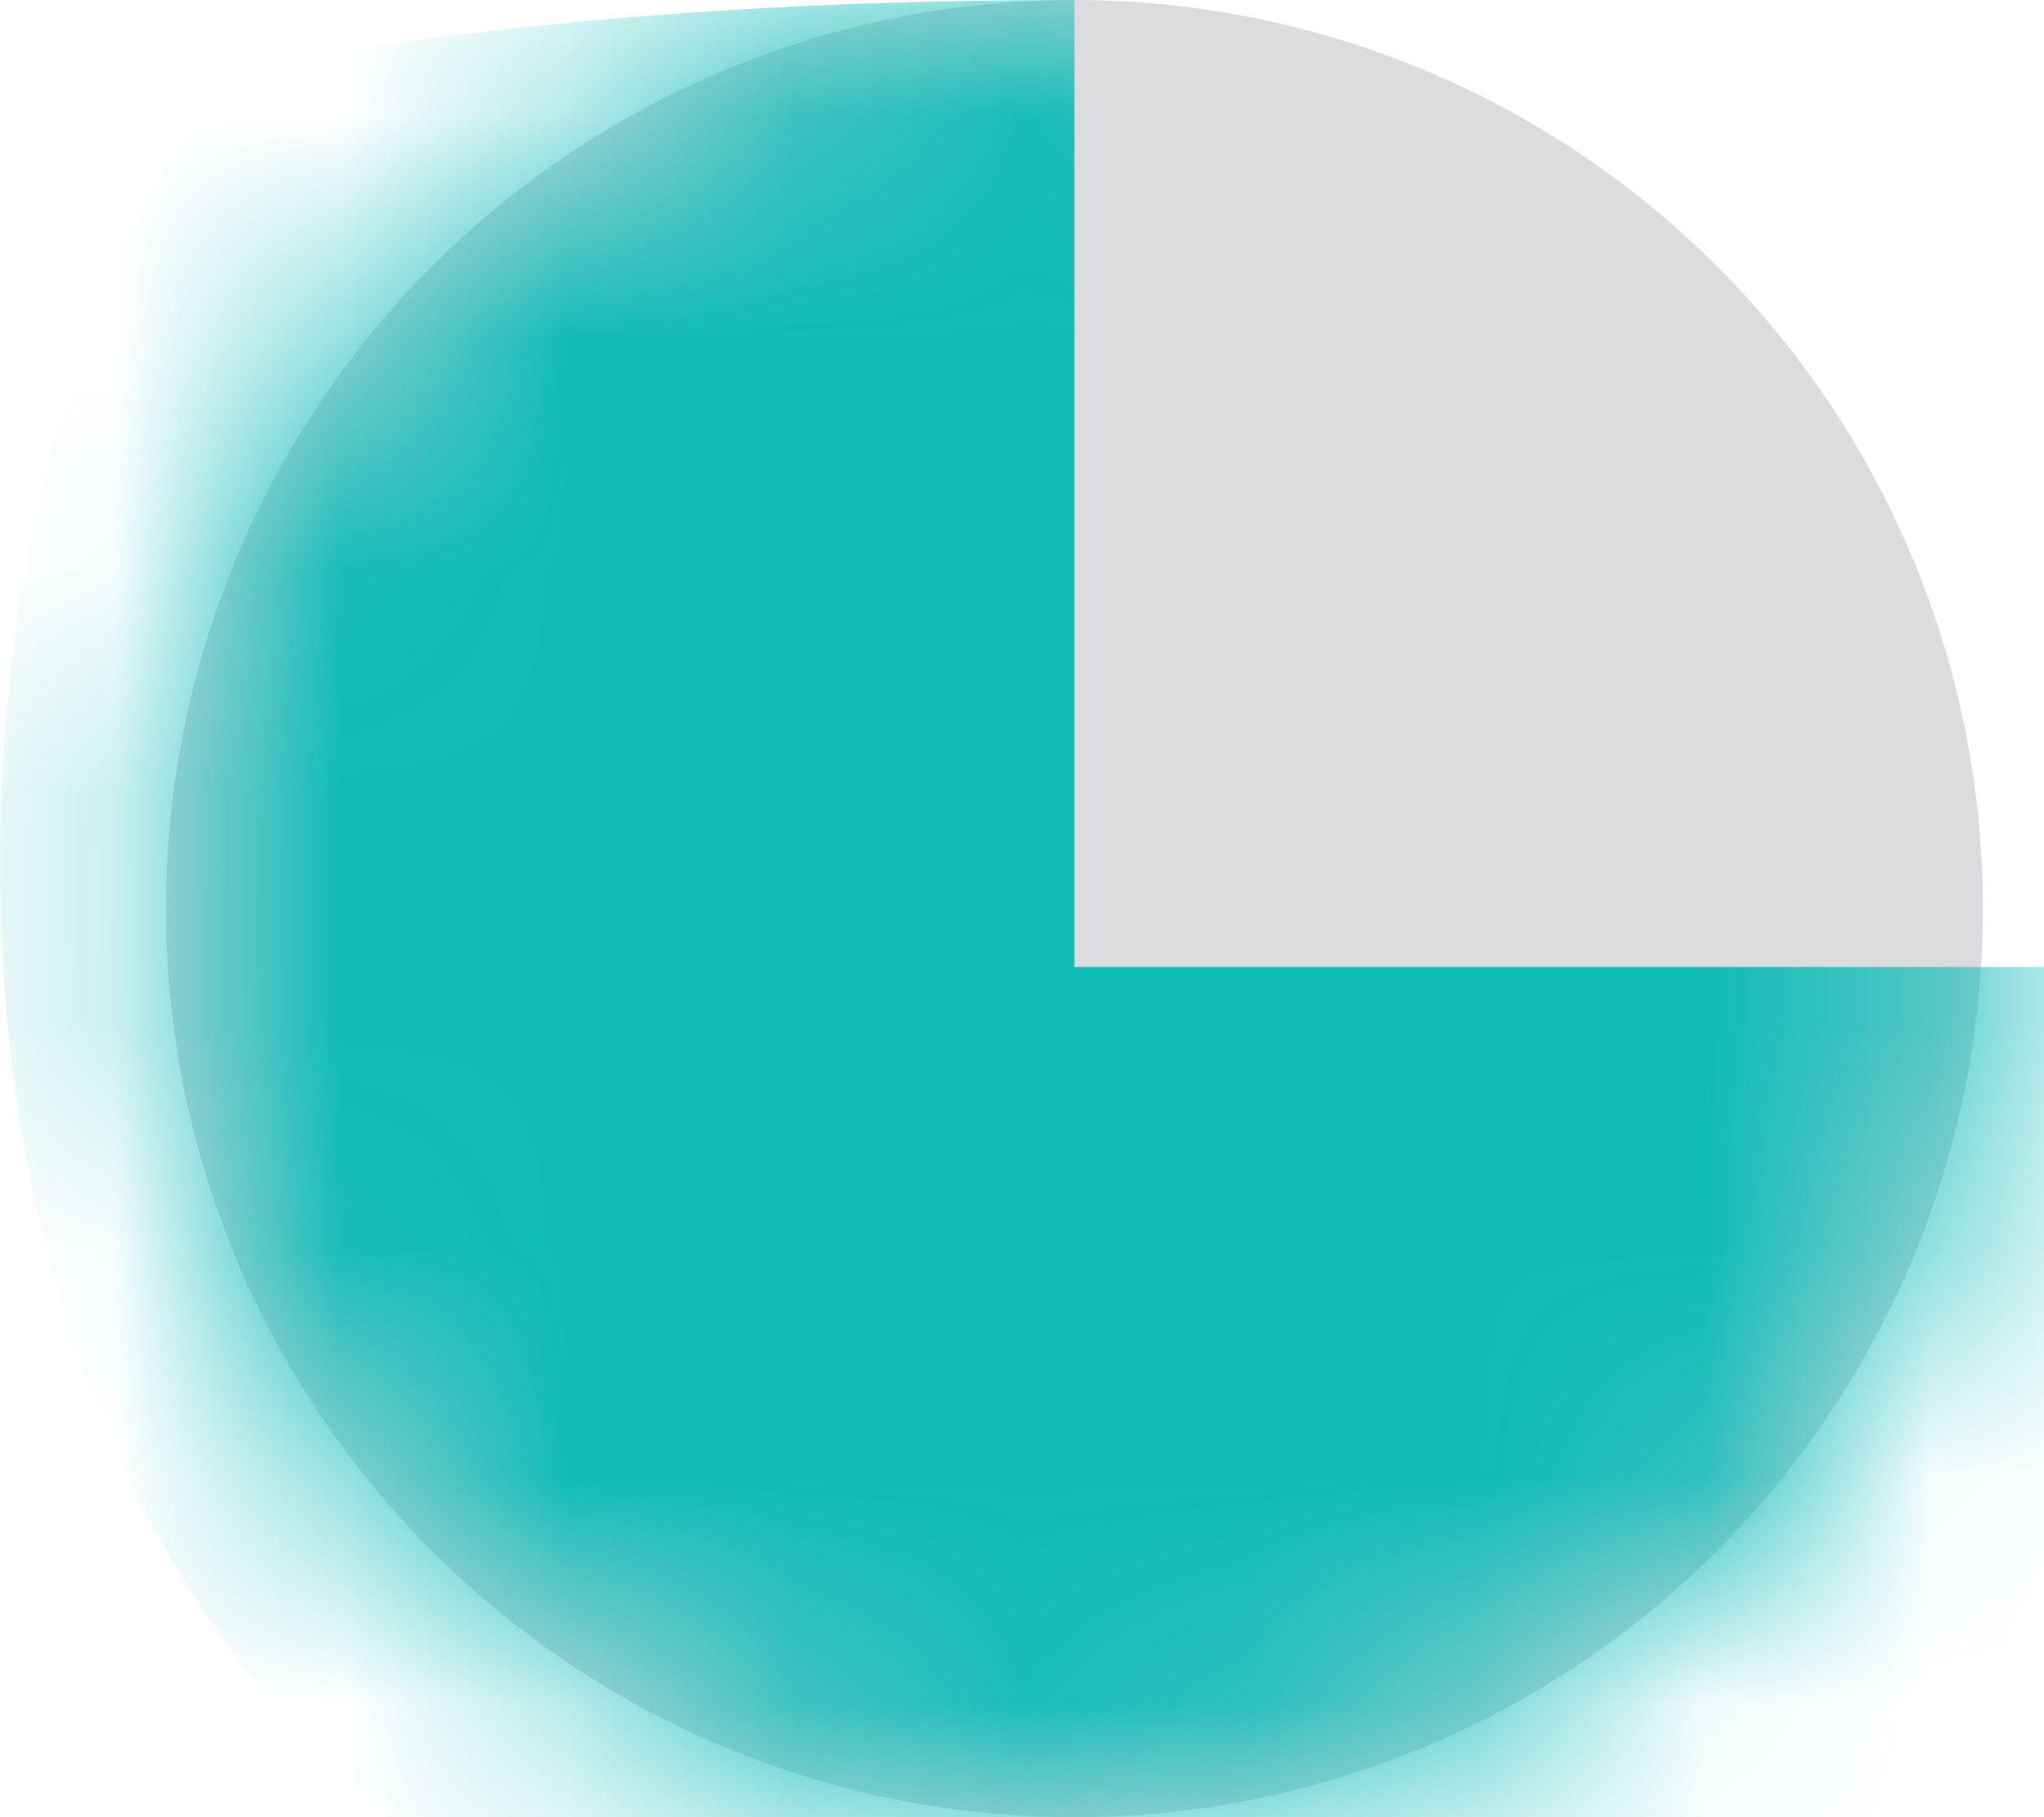 <?xml version="1.0" encoding="UTF-8"?>
<svg width="9px" height="8px" viewBox="0 0 9 8" version="1.1" xmlns="http://www.w3.org/2000/svg" xmlns:xlink="http://www.w3.org/1999/xlink">
    <!-- Generator: Sketch 59.1 (86144) - https://sketch.com -->
    <defs>
        <circle id="path-1" cx="4.731" cy="4" r="4"></circle>
    </defs>
    <g id="页面1" stroke="none" stroke-width="1" fill="none" fill-rule="evenodd">
        <g id="订单-办理-产品详情-动态" transform="translate(-311, -284)">
            <g id="icon_3/4" transform="translate(311, 284)">
                <mask id="mask-2" fill="white">
                    <use xlink:href="#path-1"></use>
                </mask>
                <use id="蒙版" fill="#DBDCDE" xlink:href="#path-1"></use>
                <path d="M4.731,-5.15143483e-14 L4.731,4.257 L9.339,4.257 C9.439,8.035 7.648,9.611 3.966,8.982 C-1.558,8.04 -0.151,0.515 1.329,0.257 C2.317,0.086 3.45,-5.15143483e-14 4.731,-5.15143483e-14 Z" id="路径-3" fill="#10BBB8" mask="url(#mask-2)"></path>
            </g>
        </g>
    </g>
</svg>